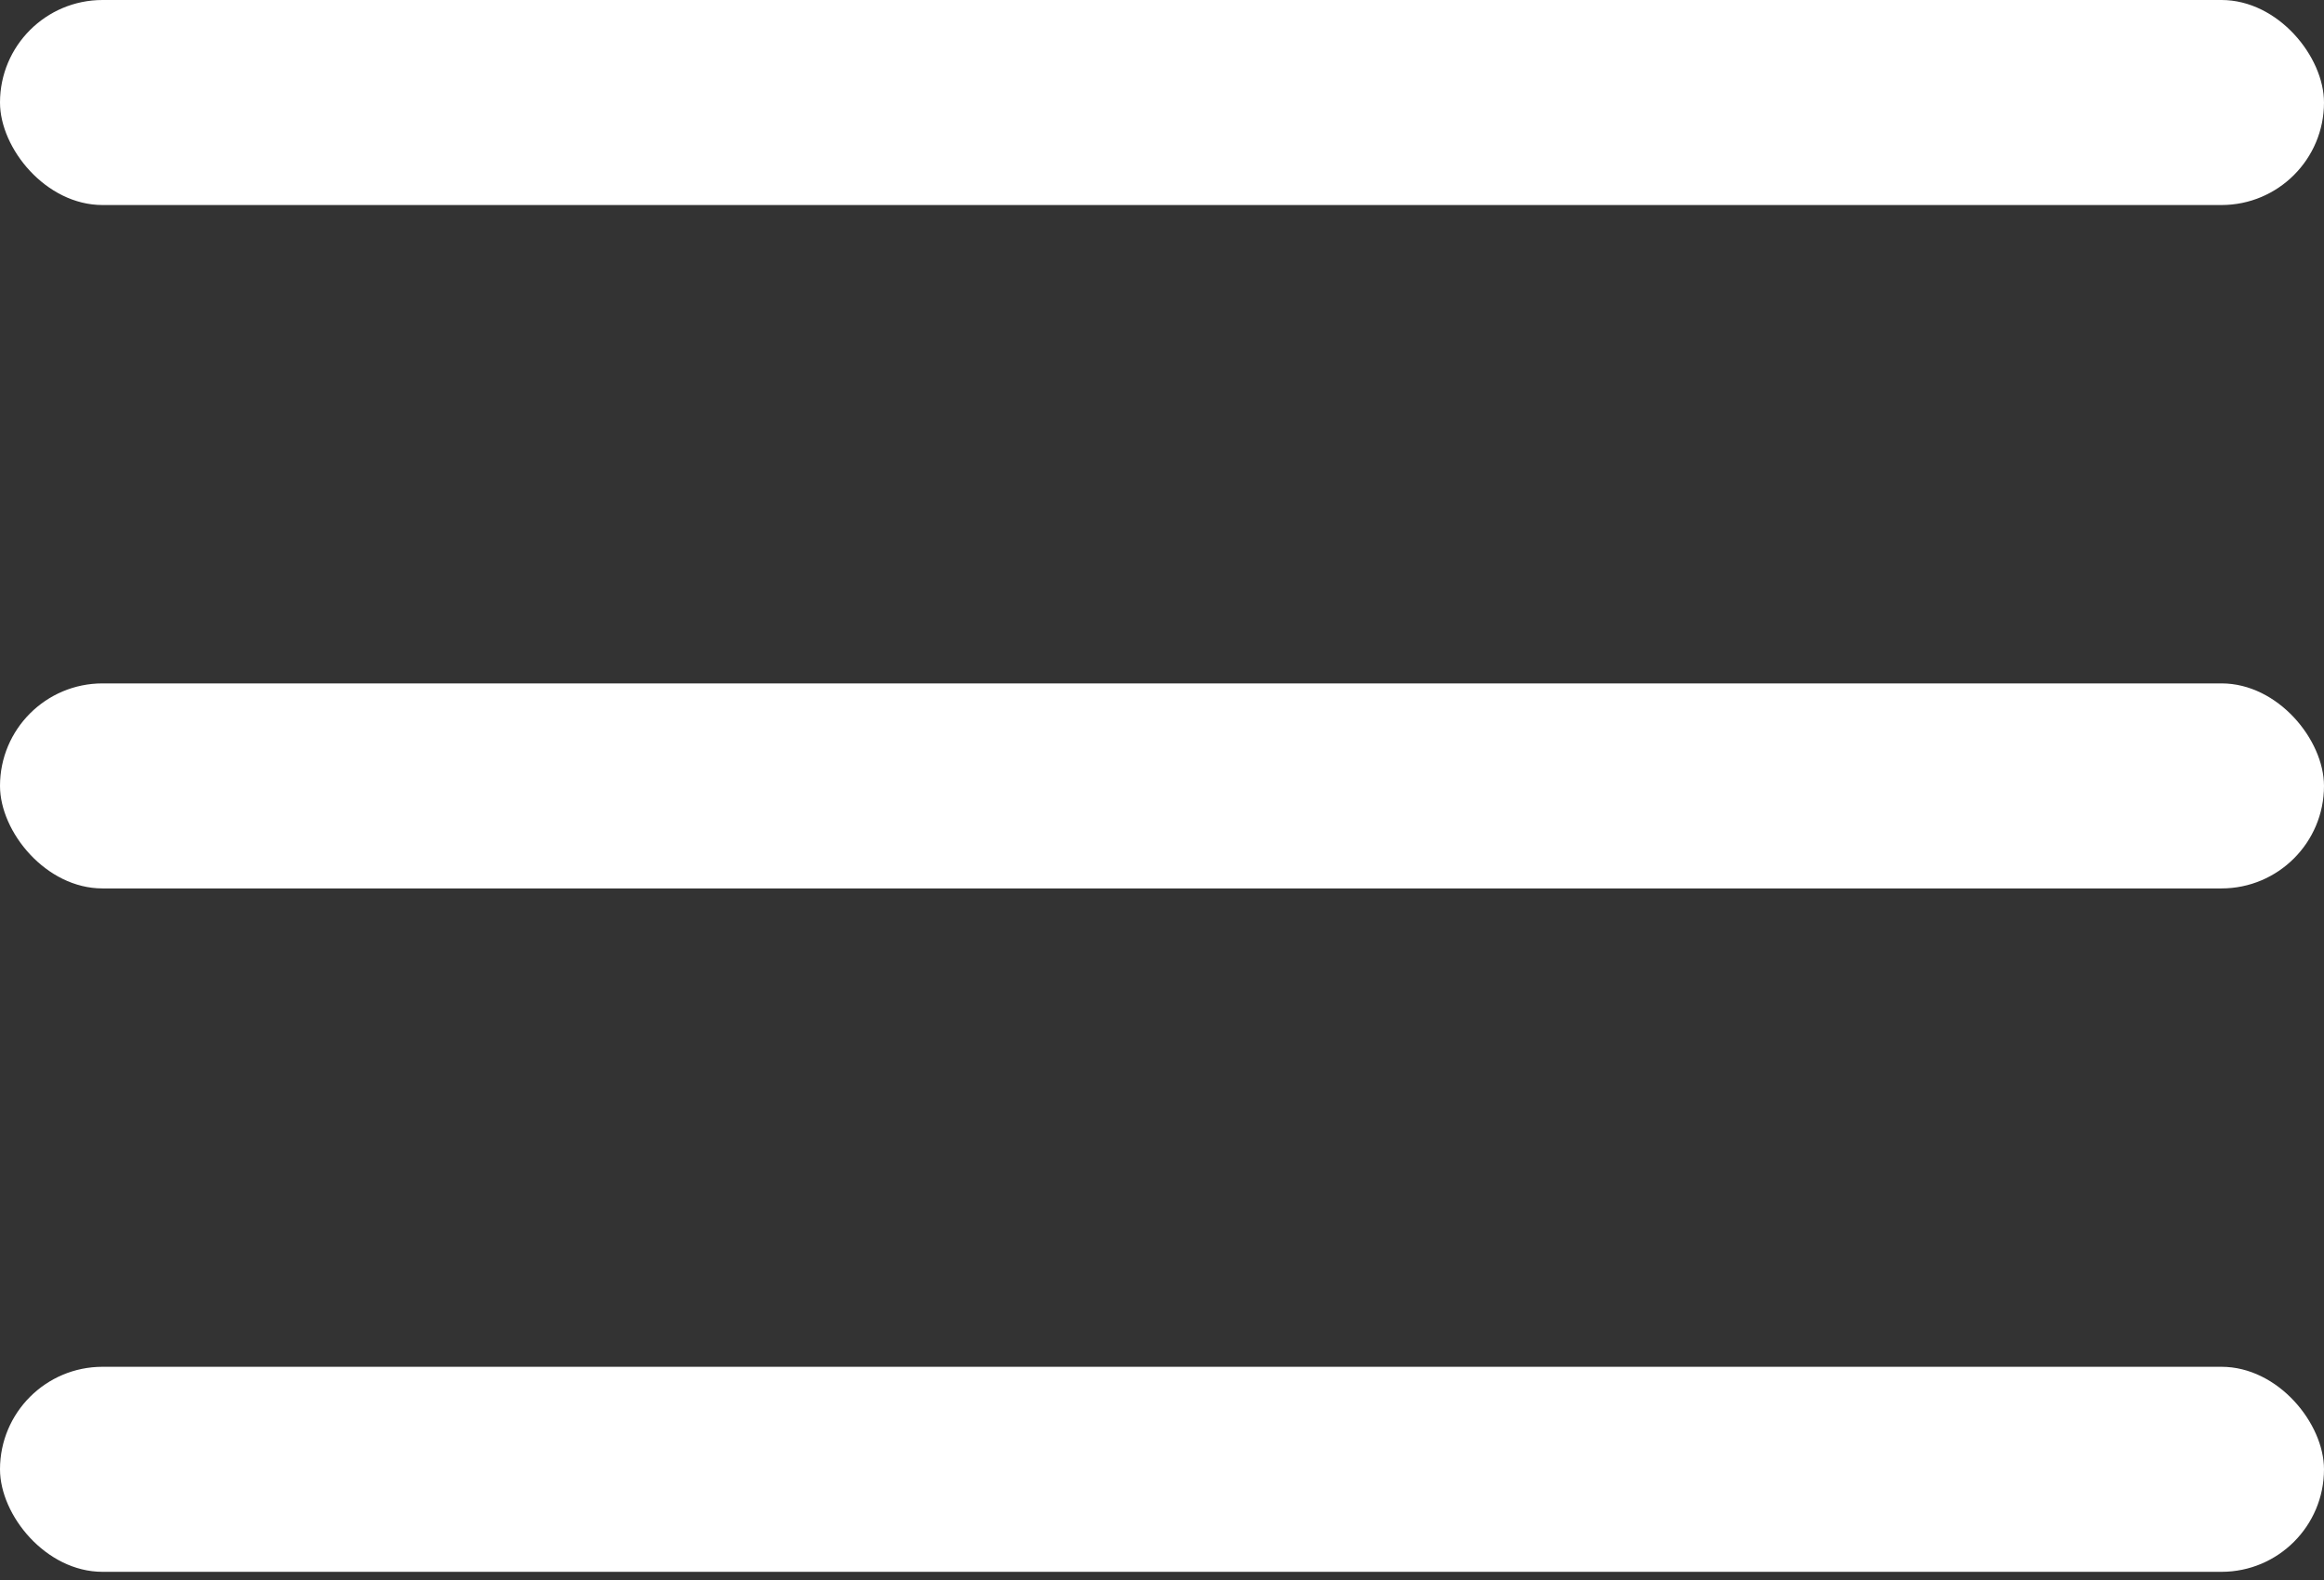<svg width="25" height="17" viewBox="0 0 25 17" fill="none" xmlns="http://www.w3.org/2000/svg">
<rect x="0" y="0" width="25" height="17" fill="#333333" stroke="none"/>
<rect width="25" height="2.206" rx="1.103" fill="white"/>
<rect y="7.353" width="25" height="2.206" rx="1.103" fill="white"/>
<rect y="14.706" width="25" height="2.206" rx="1.103" fill="white"/>
</svg>
